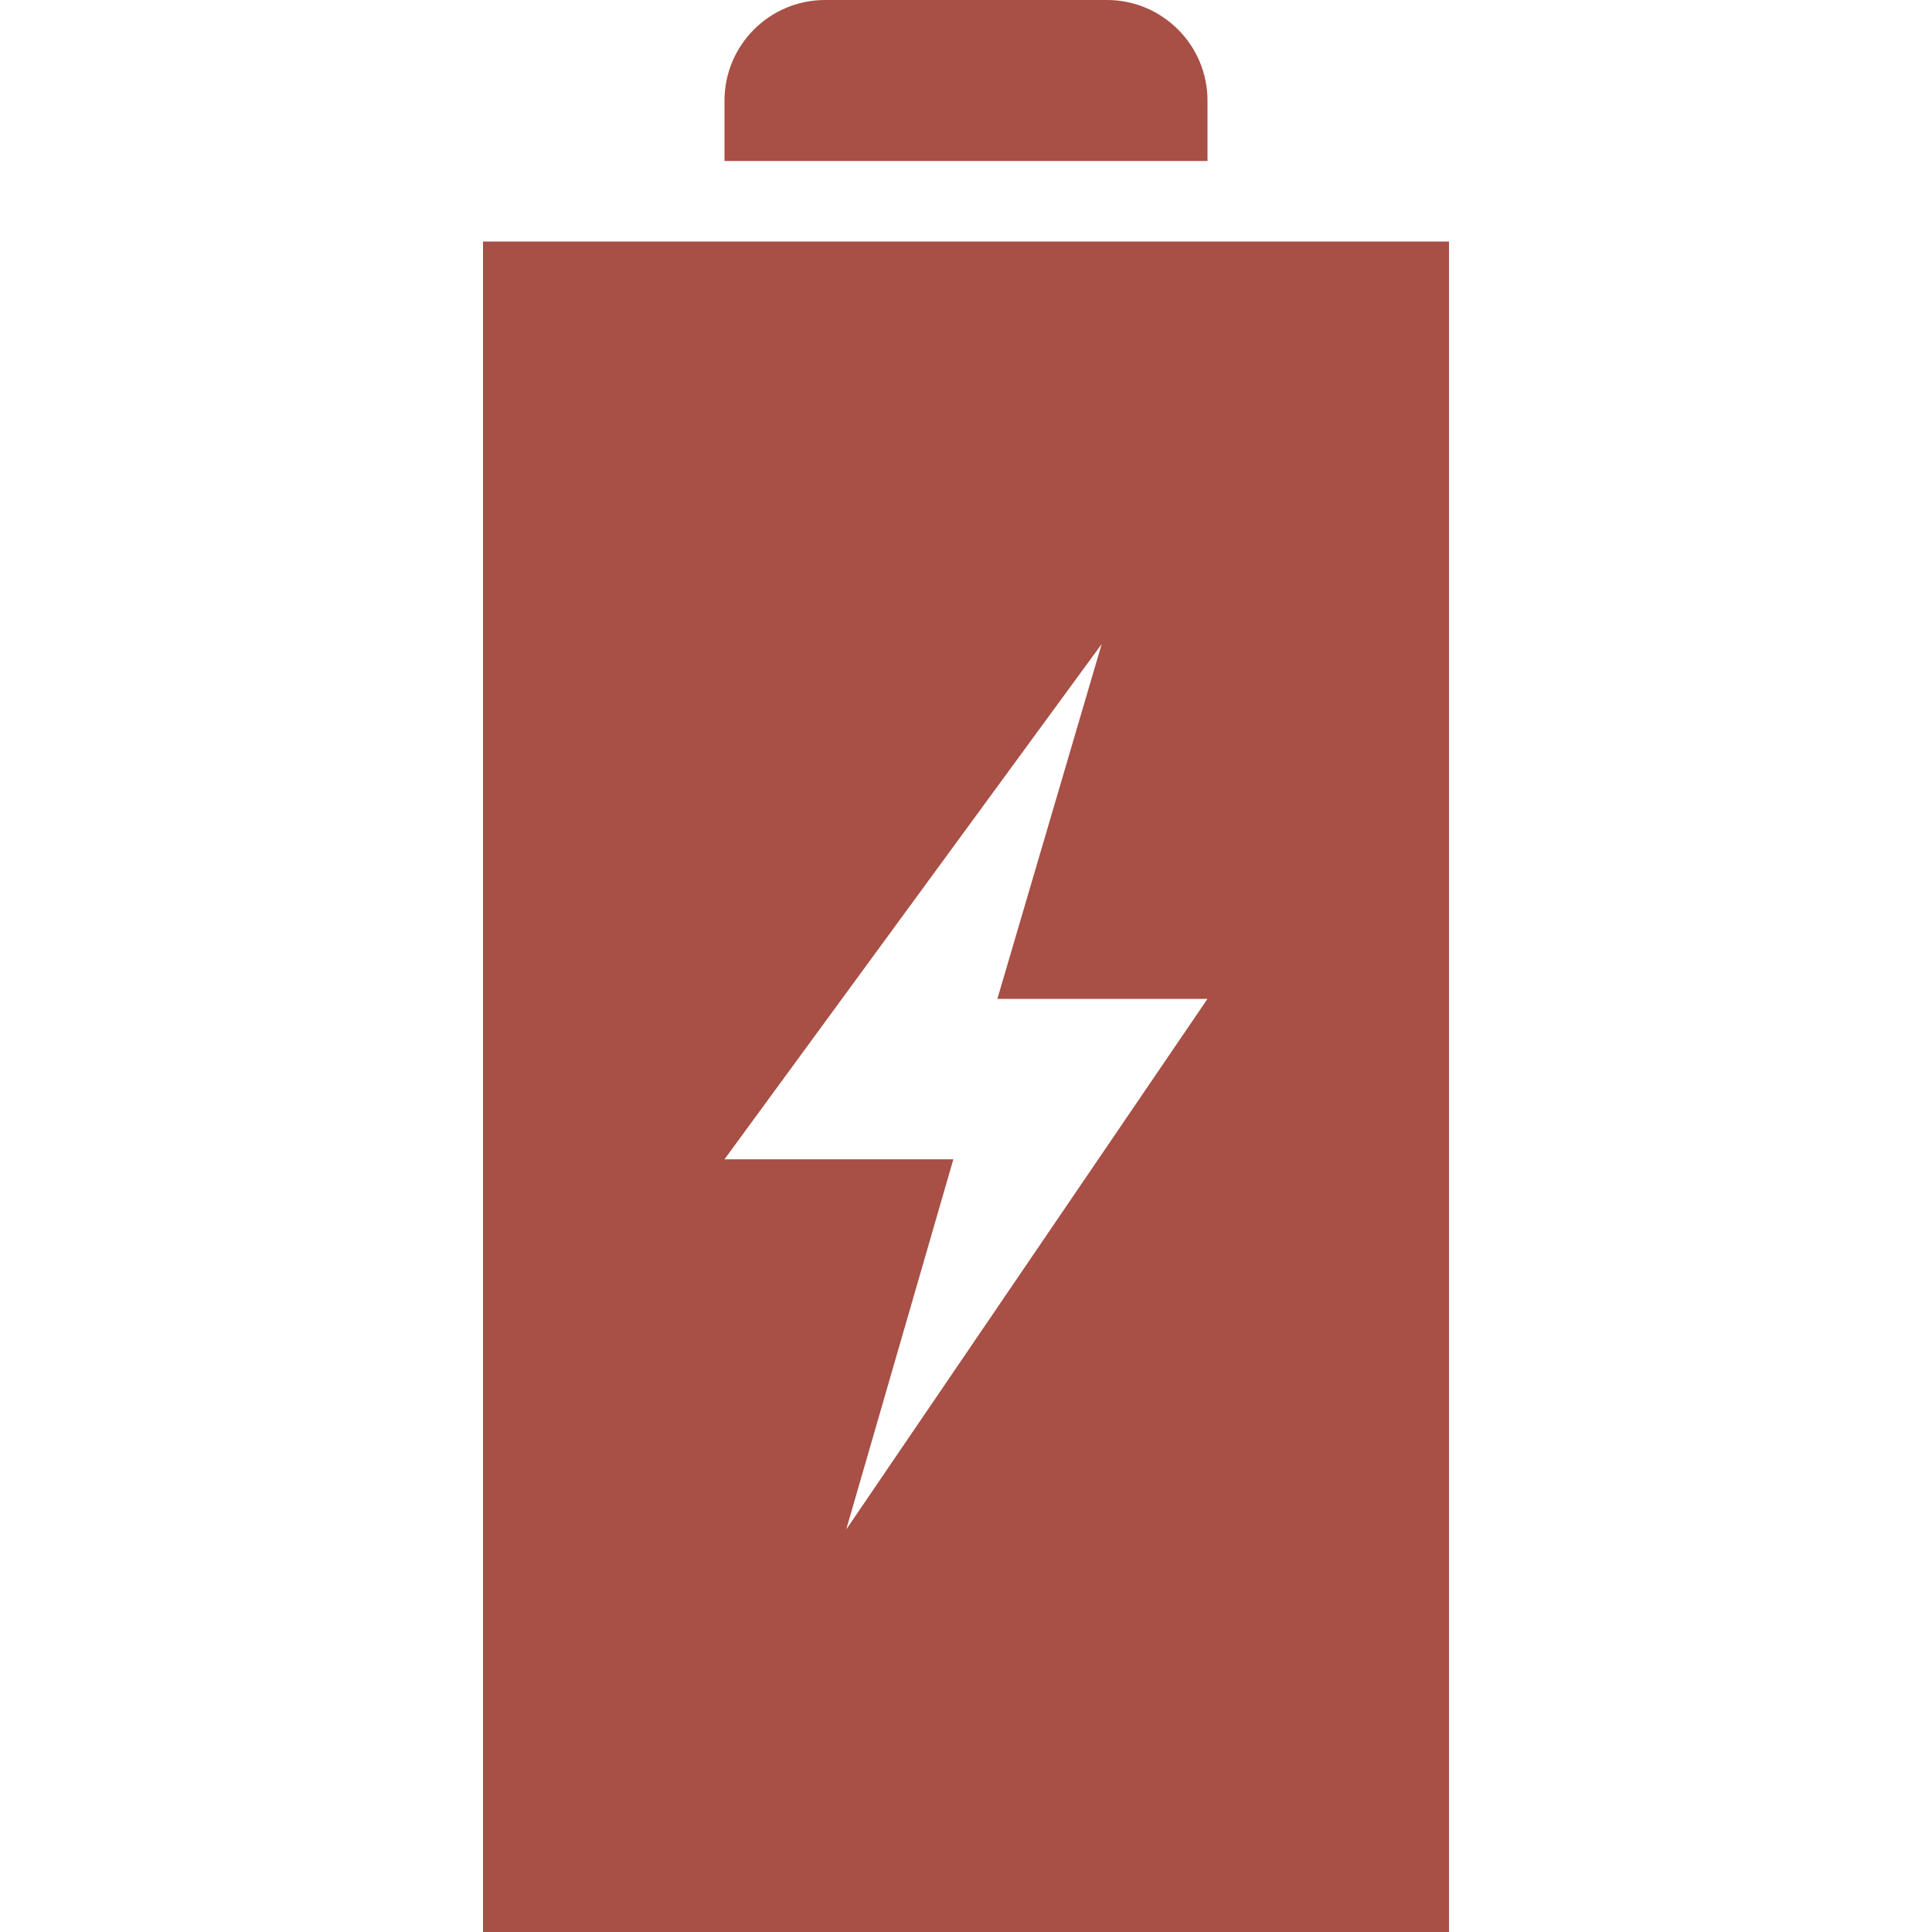 <svg width="50" height="50" viewBox="0 0 50 50" fill="none" xmlns="http://www.w3.org/2000/svg">
<path d="M37.5 50V6.25H12.5V50H37.5ZM24.673 30.002H18.75L28.512 16.667L25.812 25.85H31.25L21.9 39.583L24.673 30.002ZM21.354 0H28.646C30.083 0 31.25 1.167 31.25 2.604V4.167H18.75V2.604C18.75 1.167 19.917 0 21.354 0Z" fill="#A84F46"/>
</svg>
